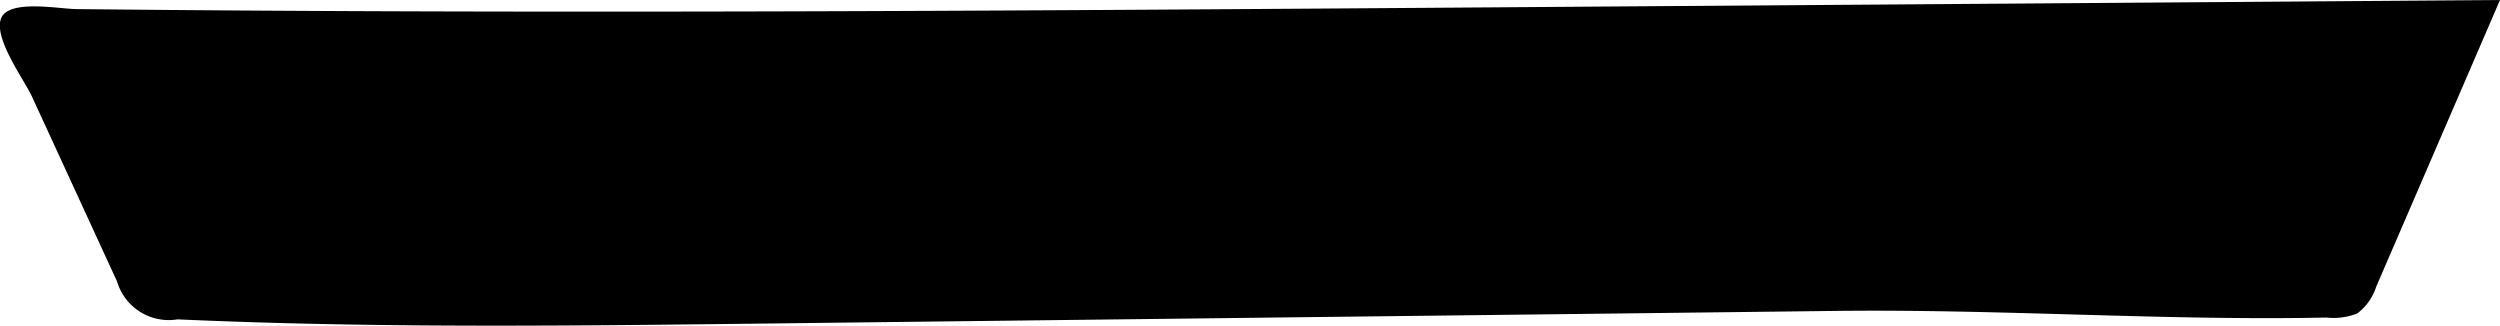 <svg id="Layer_1" data-name="Layer 1" xmlns="http://www.w3.org/2000/svg" viewBox="0 0 109.83 14.31"><path d="M425.46,415.25a2.37,2.37,0,0,0,2.66,1.67c8.42.38,16.85.29,25.28.19l47.51-.56c7.2-.09,14.68.44,21.61.29a2.82,2.82,0,0,0,1.36-.18,2.38,2.38,0,0,0,.83-1.17l5.44-12.6-43.82.32c-20.87.15-41.74.3-62.61.08-.79,0-3-.45-3.35.4s1,2.7,1.33,3.39Z" transform="translate(-420.32 -402.89)"/></svg>